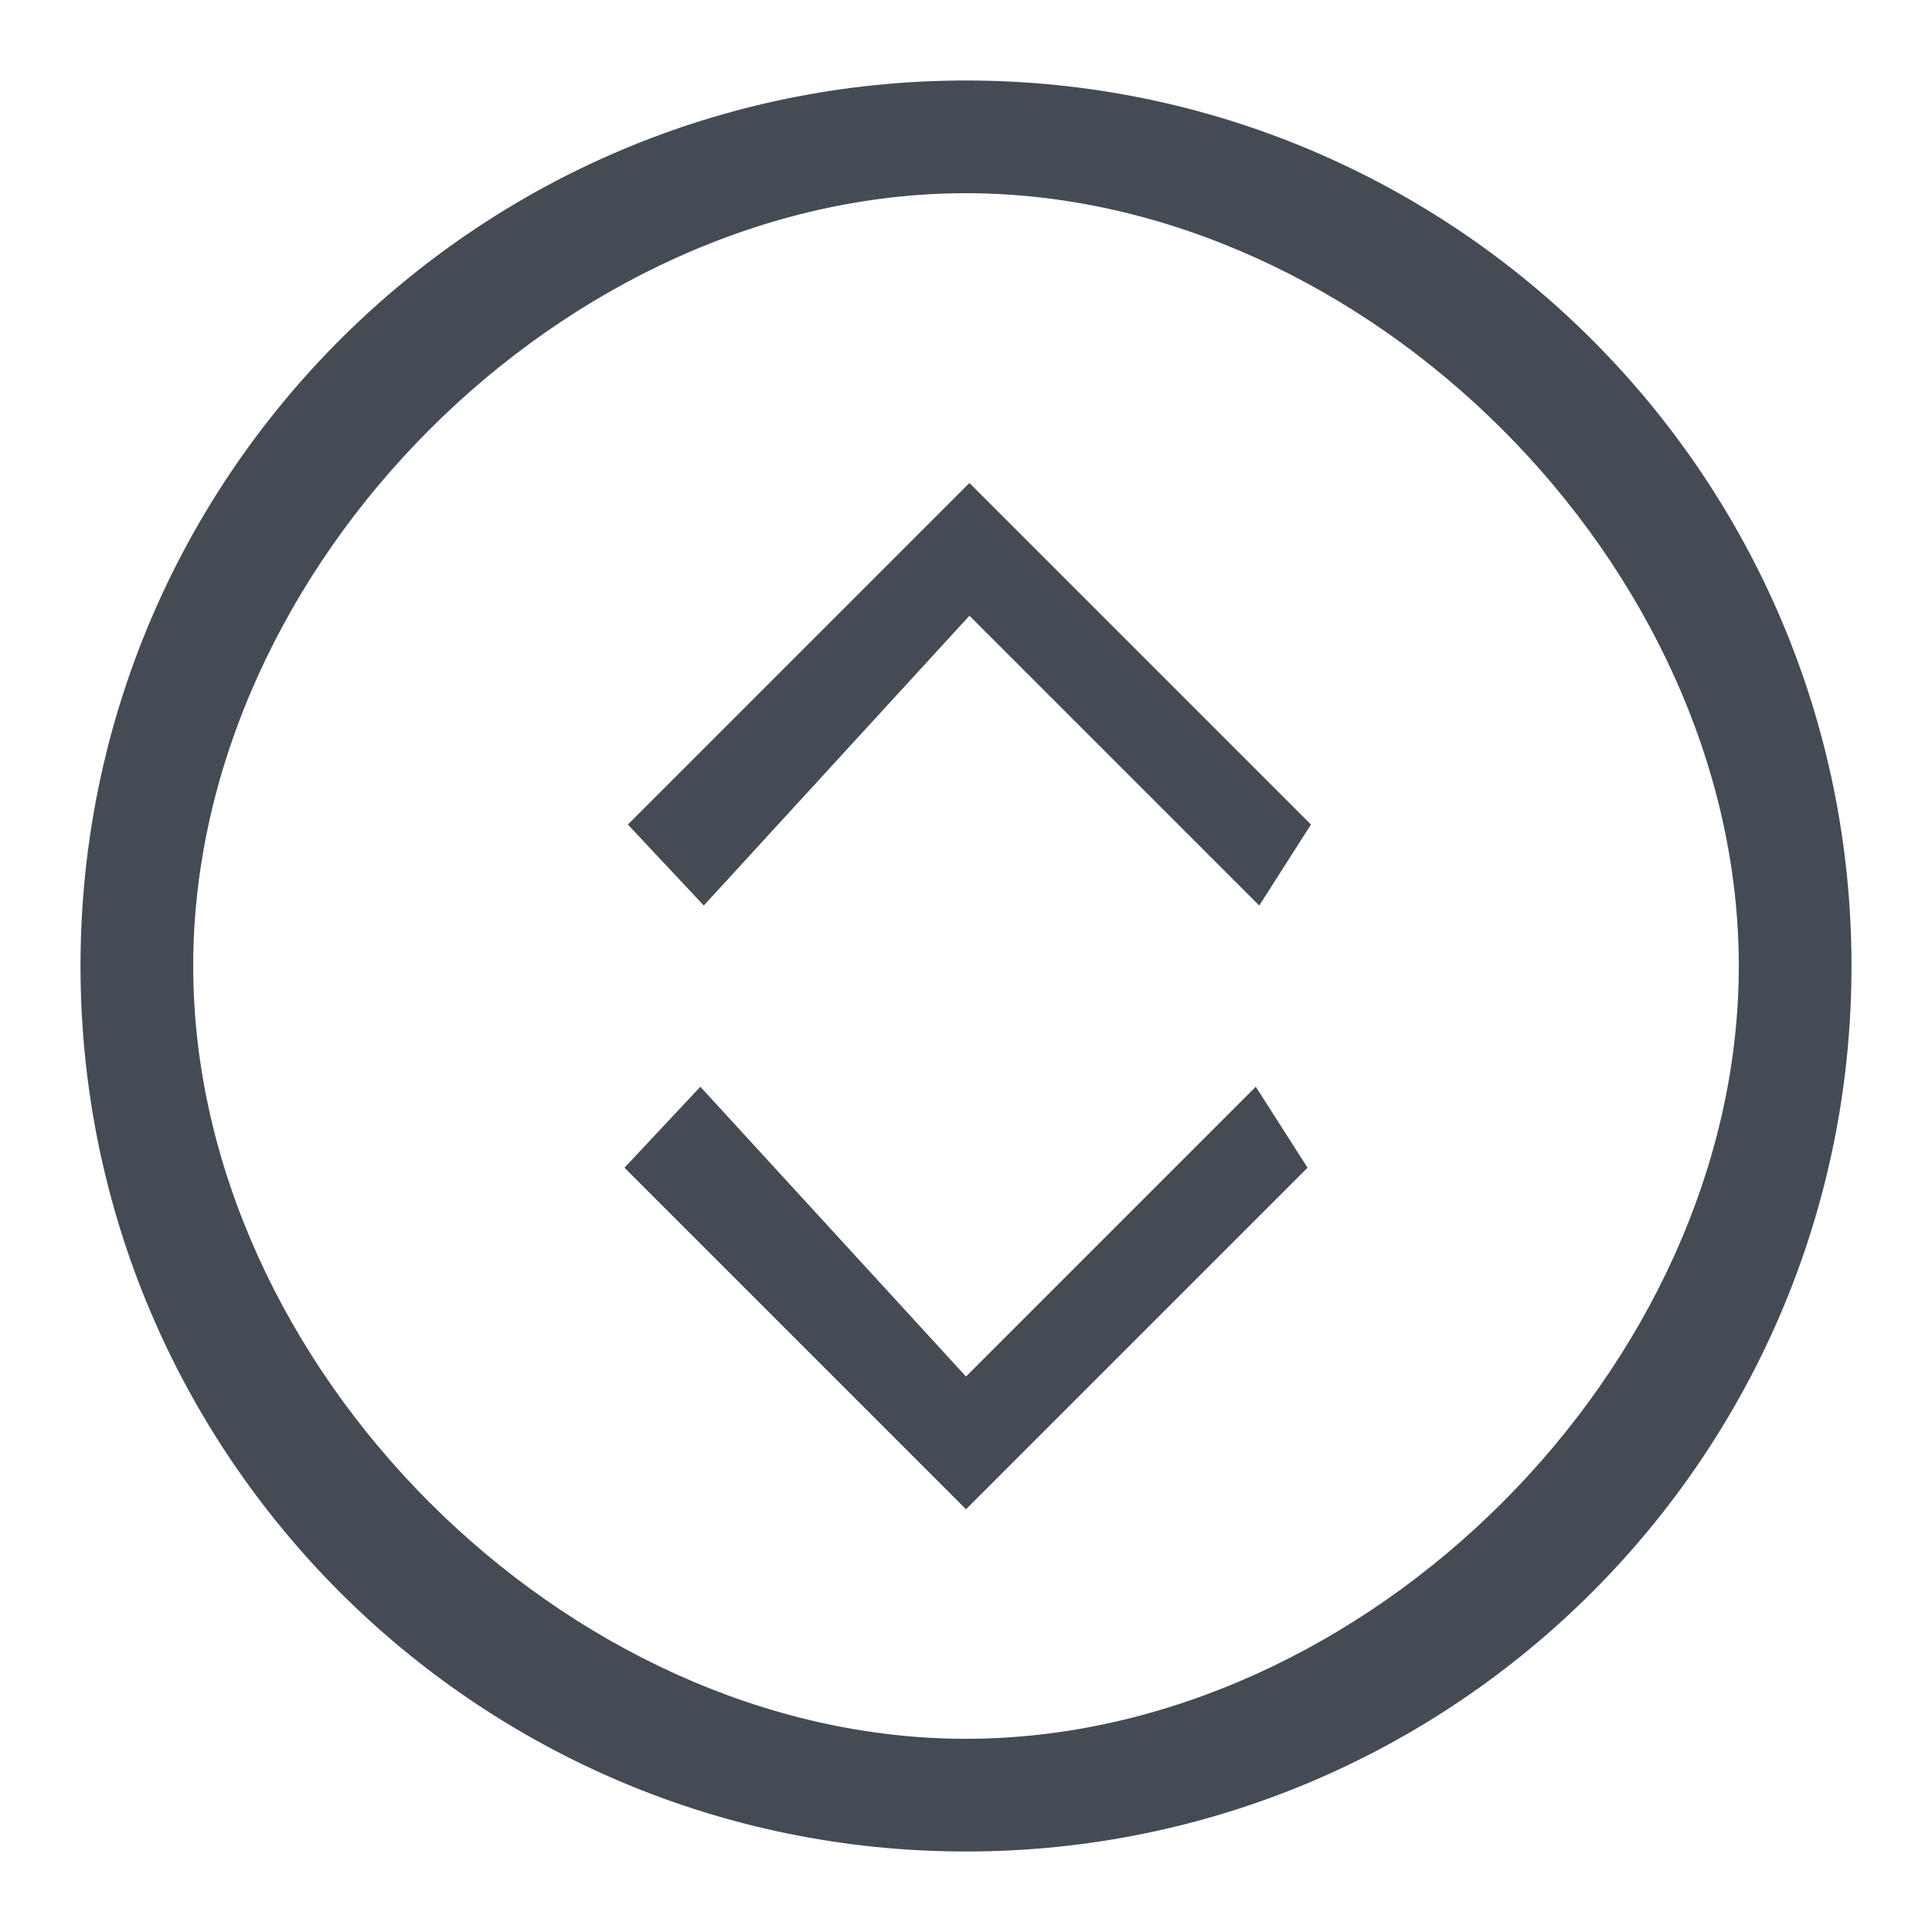 <svg width="36" height="36" viewBox="0 0 36 36" fill="none" xmlns="http://www.w3.org/2000/svg">
<path d="M13.05 20.25L11.636 21.759L18 28.123L24.364 21.759L23.4 20.25L18 25.65L13.05 20.25Z" fill="#444B54"/>
<path d="M13.114 16.873L11.7 15.364L18.064 9L24.428 15.364L23.464 16.873L18.064 11.473L13.114 16.873Z" fill="#444B54"/>
<path fill-rule="evenodd" clip-rule="evenodd" d="M34.5 18C34.5 27.113 27.113 34.5 18 34.5C8.887 34.5 1.5 27.113 1.5 18C1.5 8.887 8.887 1.5 18 1.5C27.113 1.5 34.5 8.887 34.5 18ZM32.4 18C32.4 25.456 25.456 32.4 18 32.4C10.544 32.4 3.6 25.456 3.6 18C3.6 10.544 10.544 3.6 18 3.6C25.456 3.6 32.4 10.544 32.4 18Z" fill="#444B54"/>
</svg>
